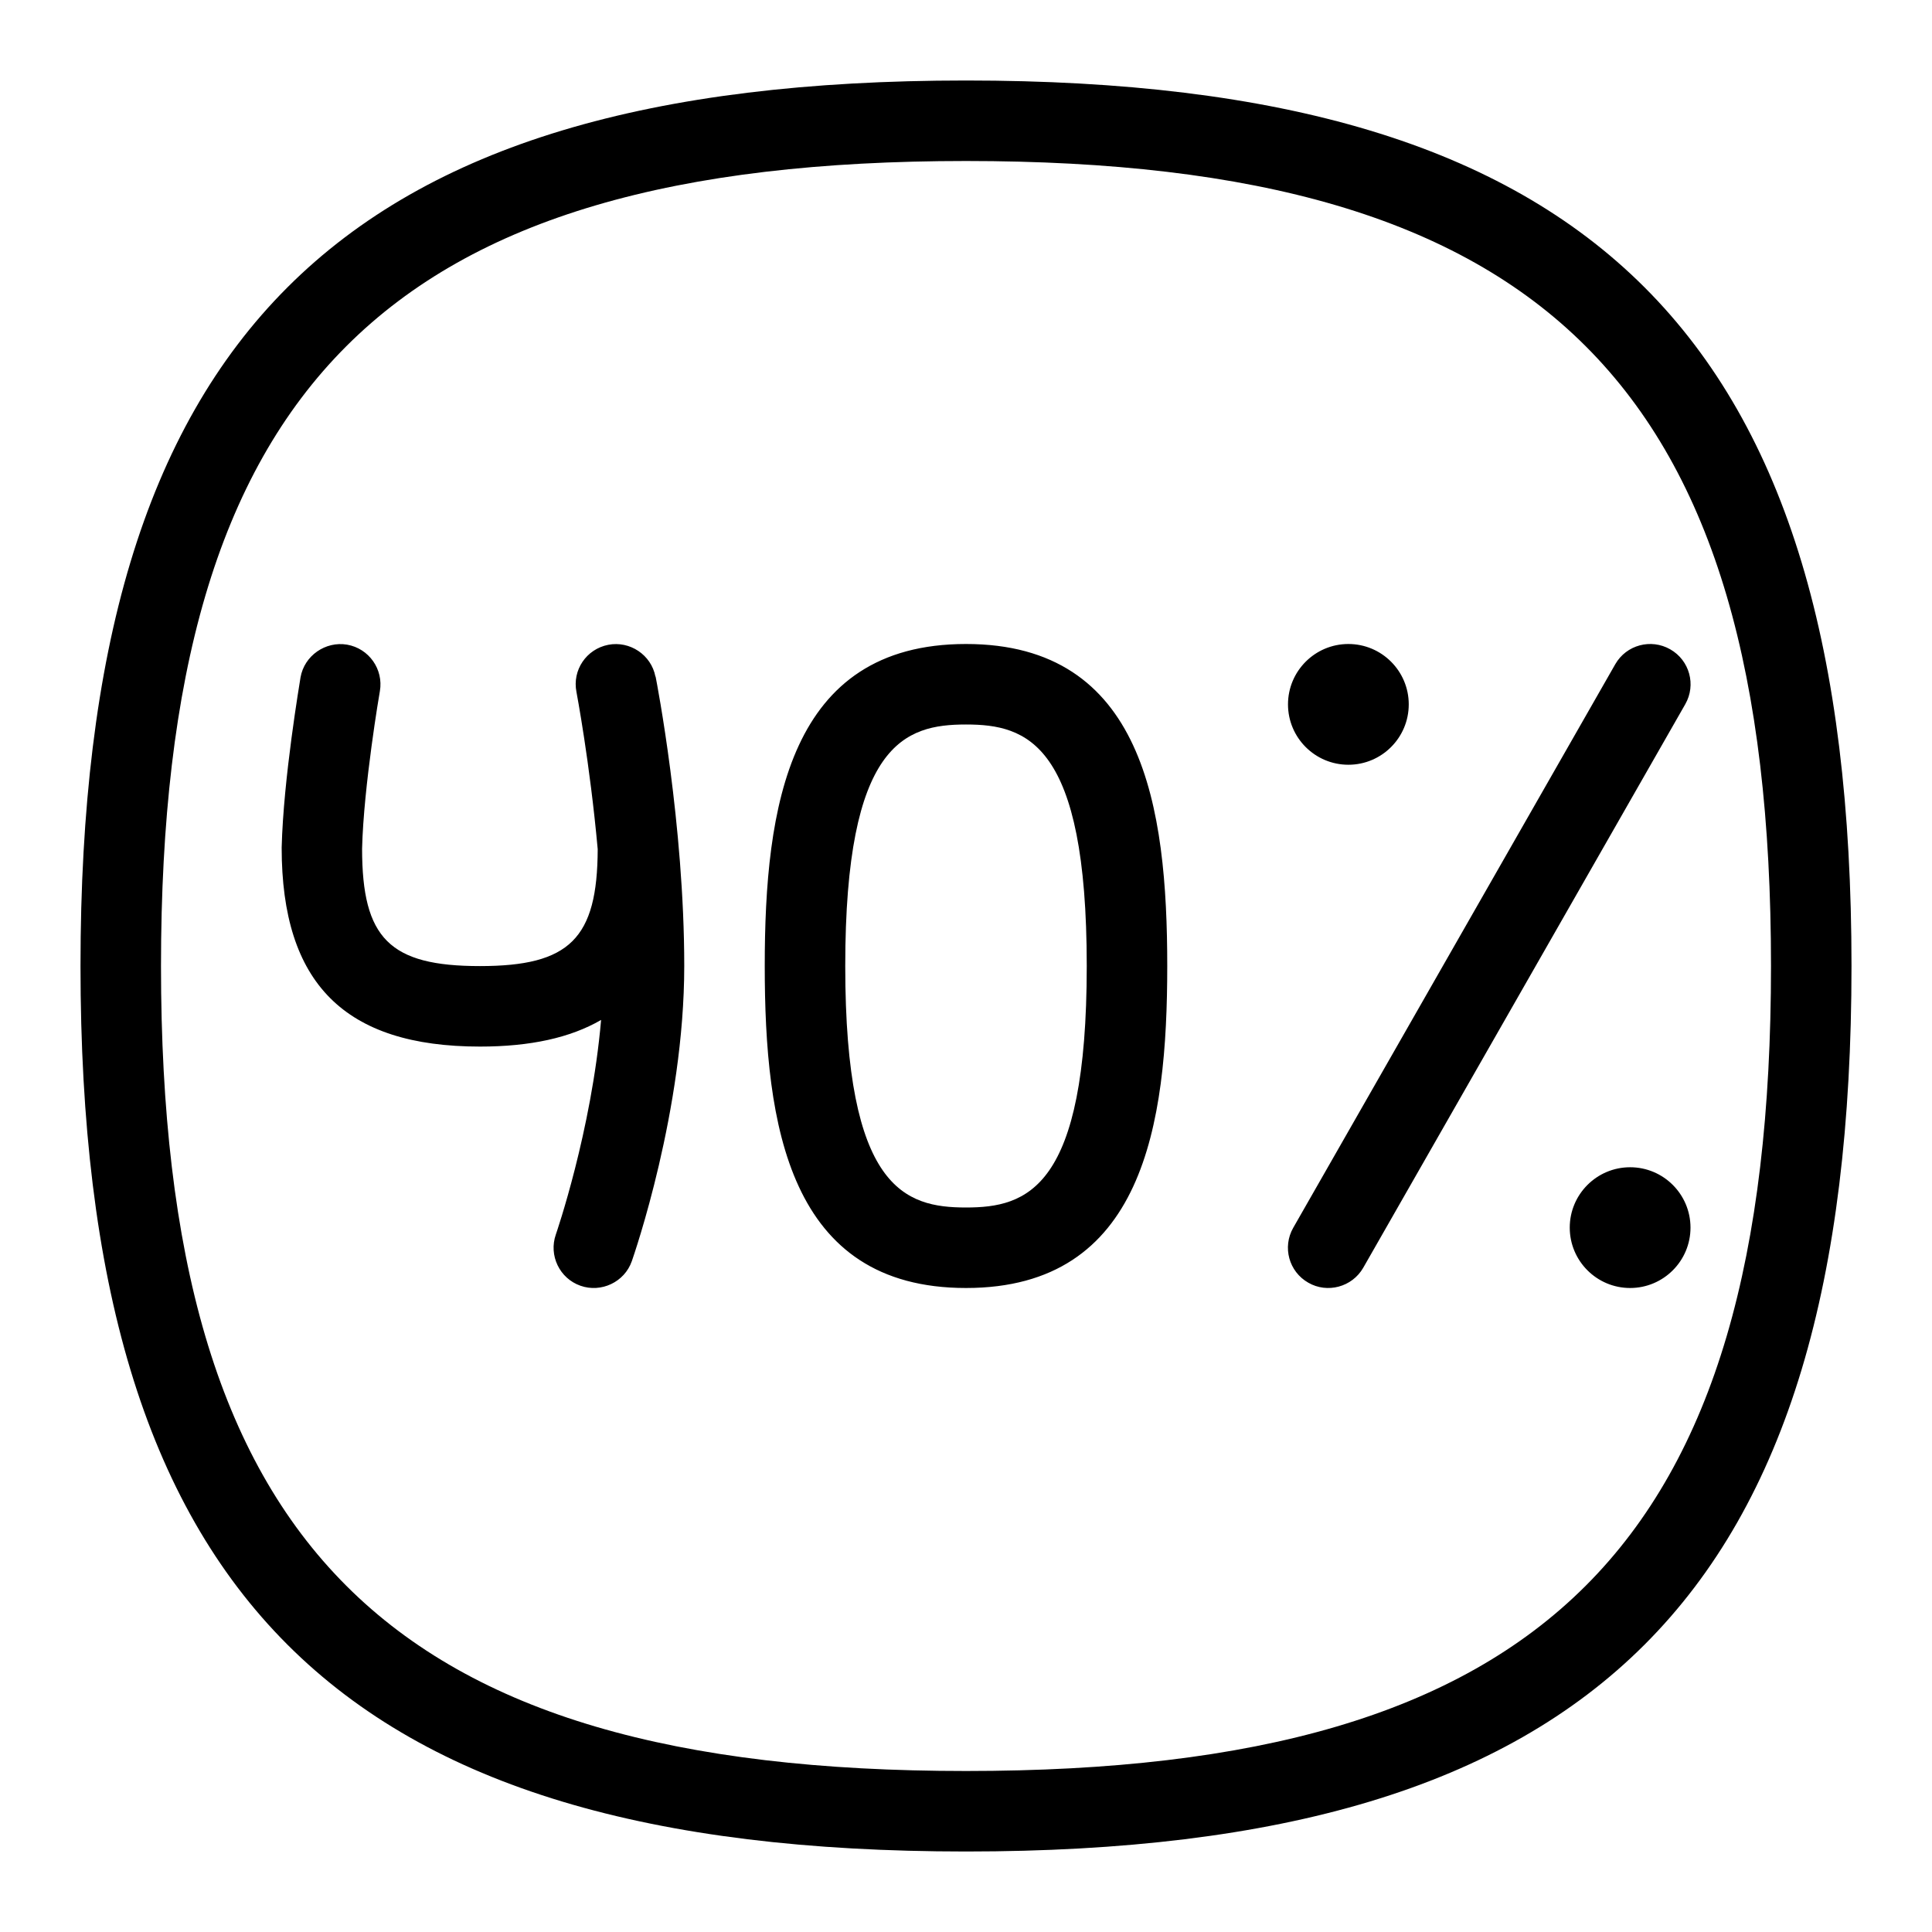 <svg id="Layer_1" viewBox="0 0 24 24" xmlns="http://www.w3.org/2000/svg" data-name="Layer 1"><path d="m8.144 8.404c.015.074.356 1.839.356 3.596 0 1.793-.625 3.59-.651 3.666-.092.263-.383.396-.638.306-.26-.091-.397-.377-.306-.637.005-.015.442-1.28.562-2.665-.382.222-.881.331-1.504.331-1.681 0-2.464-.785-2.464-2.471.021-.863.227-2.063.234-2.114.047-.273.312-.453.578-.408.272.047.455.306.408.578-.003.012-.202 1.179-.221 1.956 0 1.116.342 1.459 1.464 1.459 1.115 0 1.459-.341 1.463-1.452-.098-1.081-.262-1.94-.264-1.953-.054-.271.123-.533.395-.586.267-.052.534.124.586.395zm14.856 3.596c0 7.813-3.187 11-11 11s-11-3.187-11-11 3.187-11 11-11 11 3.187 11 11zm-1 0c0-7.196-2.804-10-10-10s-10 2.804-10 10 2.804 10 10 10 10-2.804 10-10zm-1.252-3.934c-.238-.136-.545-.056-.683.186l-4 7c-.137.24-.054.545.187.682.235.136.544.056.683-.186l4-7c.137-.24.054-.545-.187-.682zm-3.998 1.434c.414 0 .75-.336.75-.75s-.336-.75-.75-.75-.75.336-.75.75.336.75.75.75zm3.5 5c-.414 0-.75.336-.75.75s.336.75.75.75.75-.336.75-.75-.336-.75-.75-.75zm-5.75-2.5c0 1.978-.297 4-2.5 4s-2.5-2.022-2.5-4 .297-4 2.5-4 2.5 2.022 2.5 4zm-1 0c0-2.769-.741-3-1.5-3s-1.5.231-1.5 3 .741 3 1.5 3 1.5-.231 1.5-3z"/></svg>